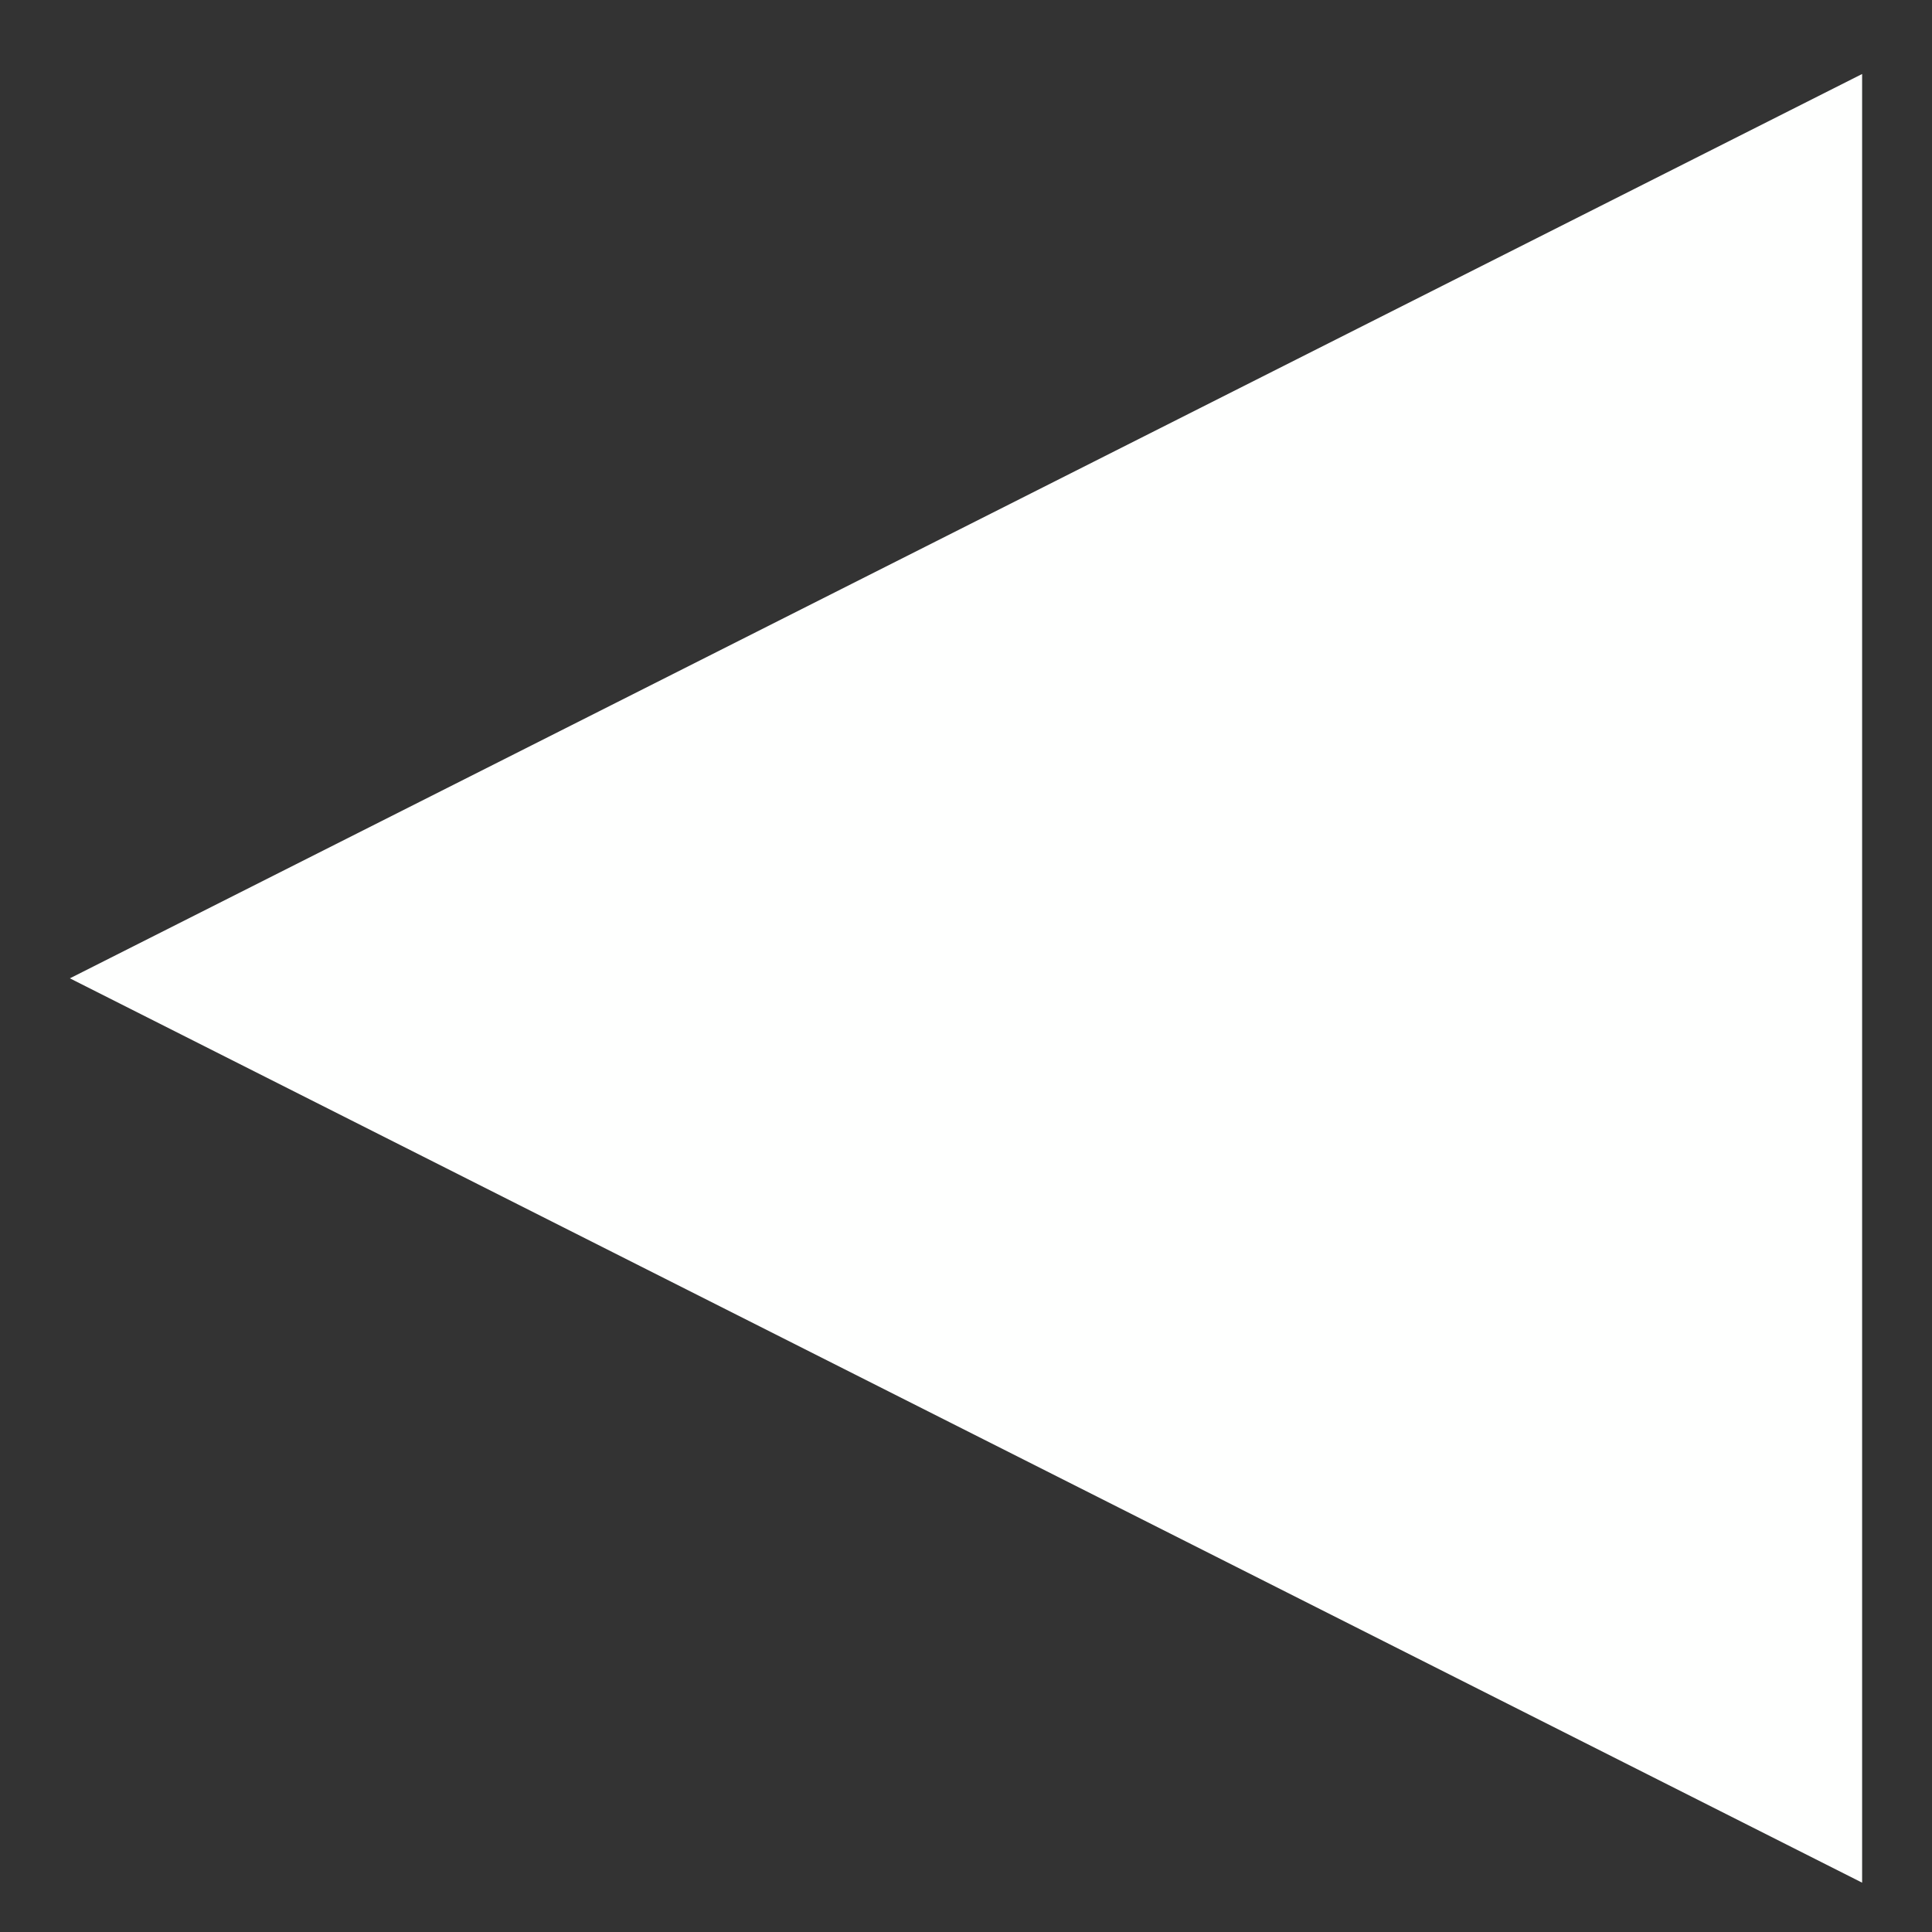 <?xml version="1.0" encoding="UTF-8" standalone="no"?><svg xmlns="http://www.w3.org/2000/svg" xmlns:xlink="http://www.w3.org/1999/xlink" clip-rule="evenodd" stroke-miterlimit="4.00" viewBox="0 0 47 47"><rect x="0" y="0" width="47" height="47" fill="#333333" stroke="none"/><desc>SVG generated by Keynote</desc><defs></defs><g transform="matrix(1.00, 0.00, -0.00, -1.00, 0.0, 47.0)"><path d="M 45.3 16.2 L 45.3 1.2 L 1.7 23.2 L 45.3 45.2 L 45.3 30.3 L 45.3 30.3 L 45.3 16.2 Z M 45.3 16.2 " fill="#FEFFFE"></path></g></svg>